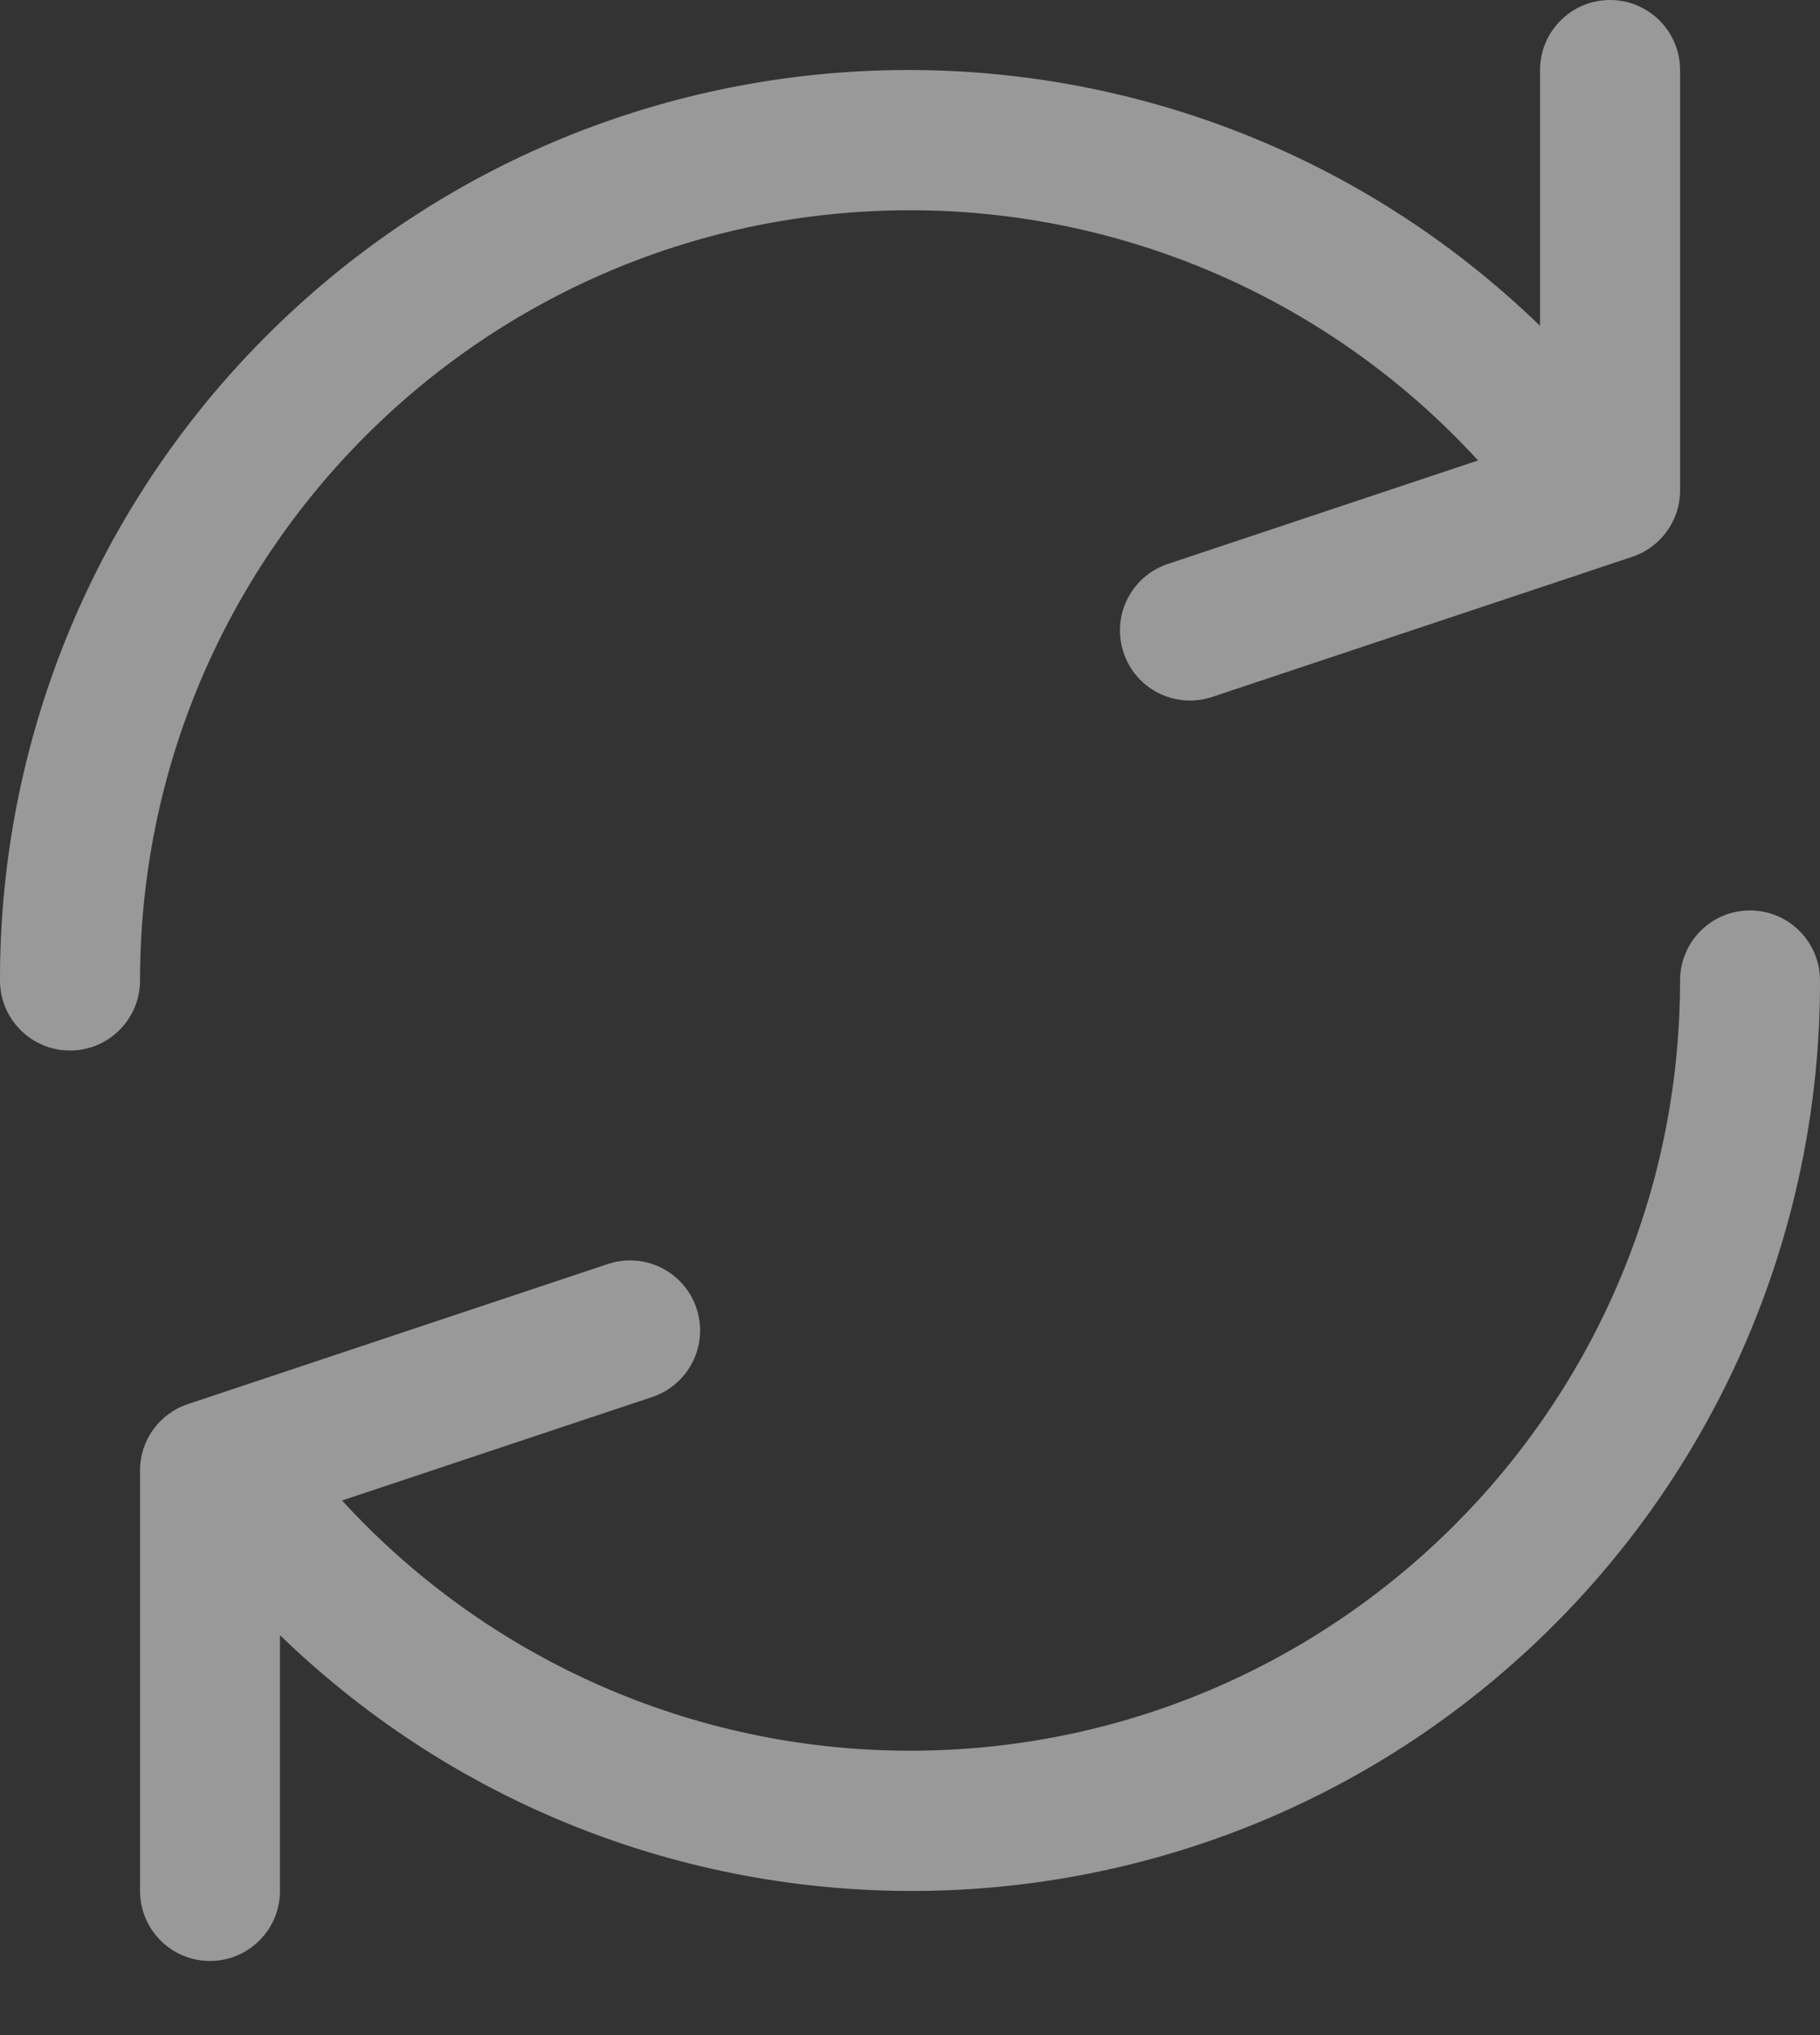 <svg width="17" height="19" viewBox="0 0 17 19" fill="none" xmlns="http://www.w3.org/2000/svg">
<rect x="0" y="0" width="17" height="19" fill="#333333" stroke="none"/>
<g opacity="0.5">
<path d="M15.039 0C14.678 0 14.385 0.293 14.385 0.654V3.042C11.018 -0.217 5.648 -0.13 2.389 3.237C0.853 4.823 -0.004 6.946 1.57543e-05 9.154C1.57543e-05 9.515 0.293 9.808 0.654 9.808C1.015 9.808 1.308 9.515 1.308 9.154C1.309 5.182 4.529 1.962 8.502 1.963C10.519 1.963 12.443 2.811 13.806 4.299L10.909 5.265C10.566 5.379 10.38 5.75 10.495 6.093C10.609 6.436 10.979 6.621 11.322 6.507L15.245 5.199C15.513 5.11 15.694 4.859 15.693 4.577V0.654C15.693 0.293 15.4 0 15.039 0Z" fill="white"/>
<path d="M16.346 8.5C15.985 8.5 15.693 8.793 15.693 9.154C15.692 13.126 12.471 16.346 8.499 16.345C6.481 16.345 4.557 15.497 3.195 14.009L6.091 13.043C6.434 12.929 6.62 12.559 6.506 12.215C6.392 11.872 6.021 11.687 5.678 11.801L1.755 13.109C1.487 13.198 1.307 13.449 1.308 13.731V17.654C1.308 18.015 1.6 18.308 1.961 18.308C2.323 18.308 2.615 18.015 2.615 17.654V15.266C5.982 18.525 11.353 18.438 14.612 15.072C16.148 13.485 17.005 11.362 17 9.154C17 8.793 16.707 8.5 16.346 8.5Z" fill="white"/>
</g>
</svg>
